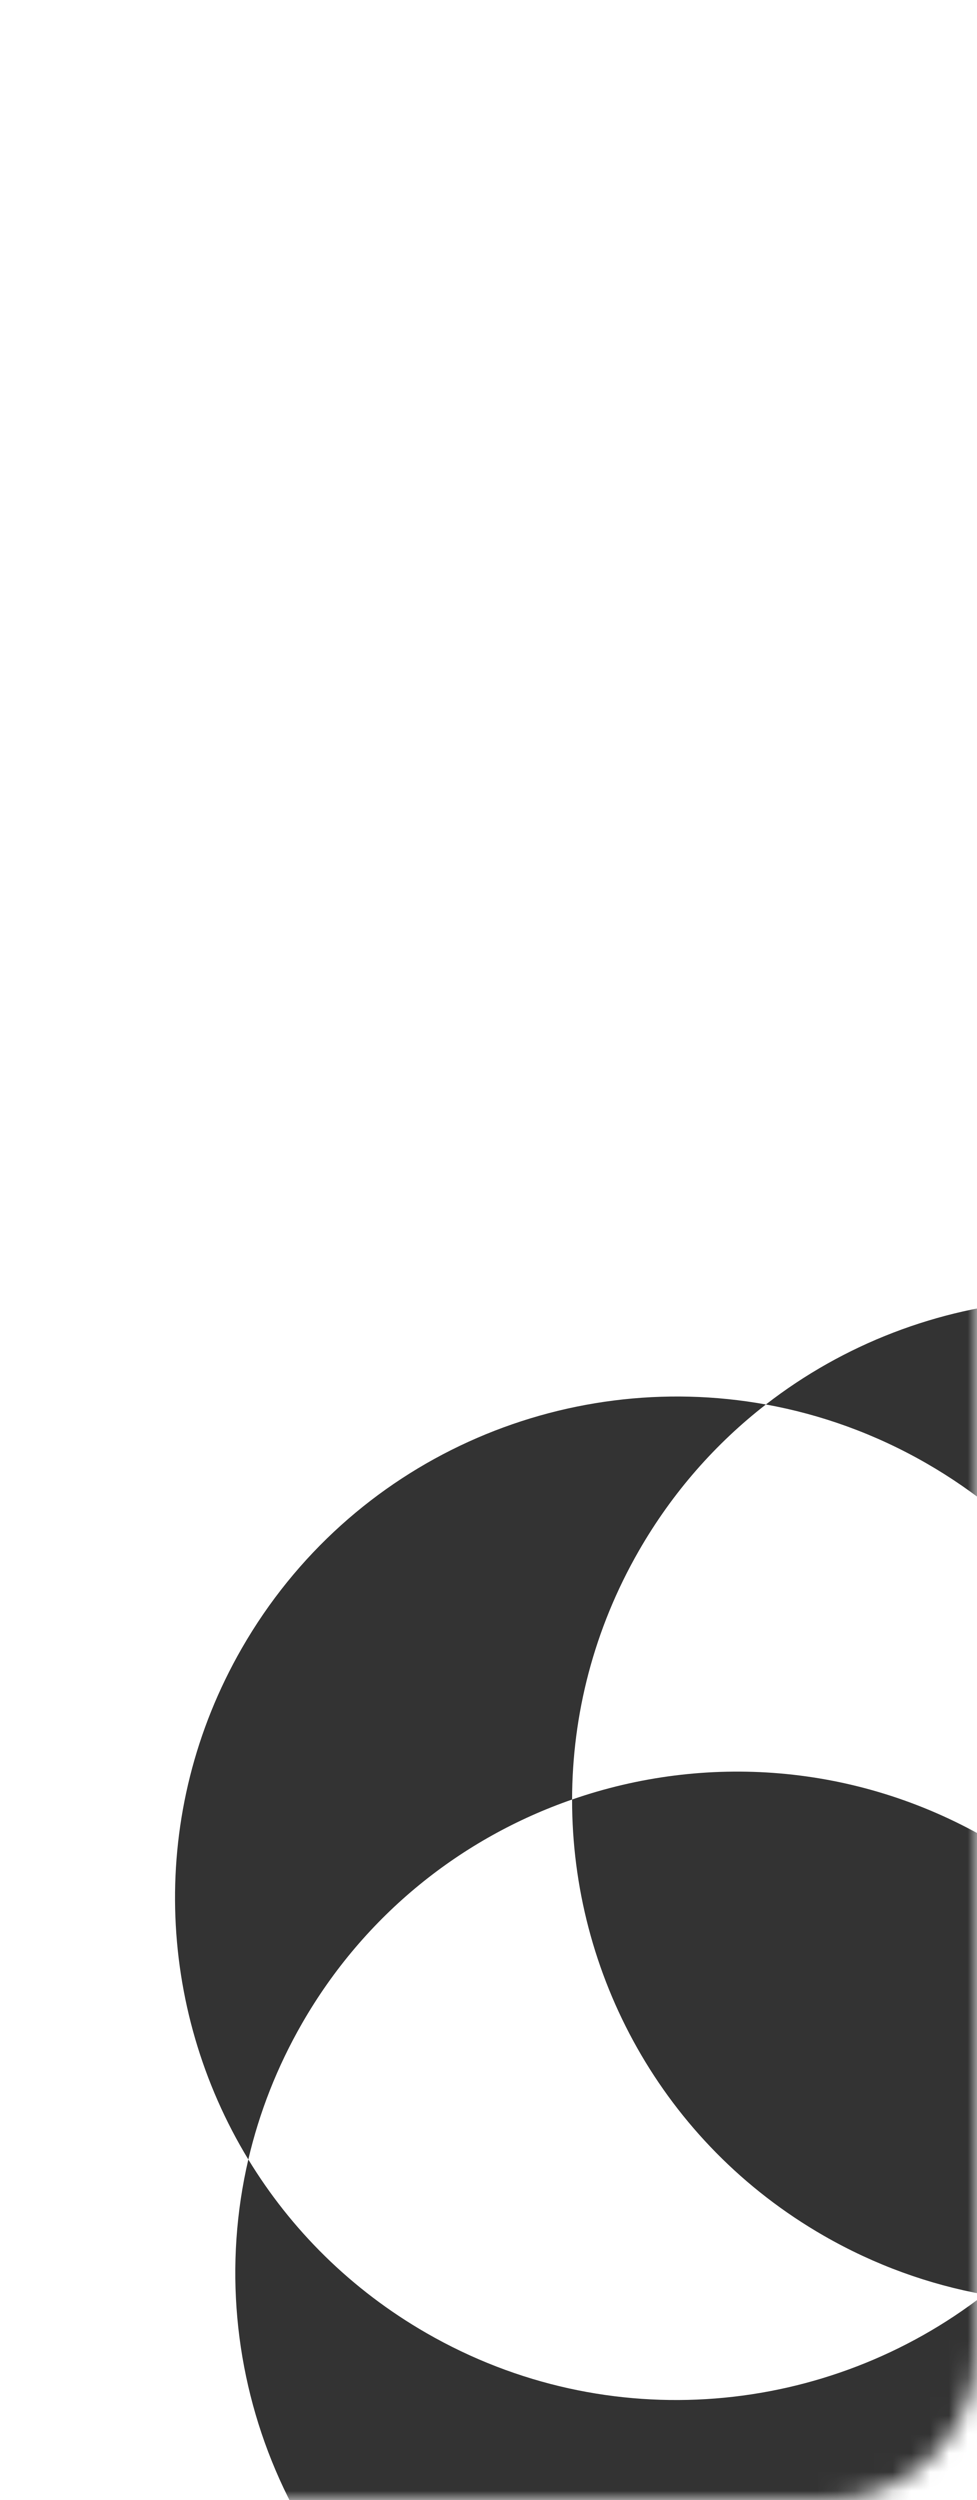 <svg width="52" height="133" viewBox="0 0 52 133" fill="none" xmlns="http://www.w3.org/2000/svg">
<mask id="mask0_41_2119" style="mask-type:alpha" maskUnits="userSpaceOnUse" x="0" y="0" width="52" height="133">
<rect width="52" height="133" rx="8" fill="white"/>
</mask>
<g mask="url(#mask0_41_2119)">
<path fill-rule="evenodd" clip-rule="evenodd" d="M49.308 77.846C59.765 83.856 64.614 95.872 62.007 107.043C59.748 103.33 56.549 100.118 52.515 97.8C45.535 93.788 37.501 93.282 30.449 95.731C30.456 91.233 31.602 86.676 34.004 82.497C35.788 79.393 38.101 76.783 40.764 74.716C43.692 75.246 46.581 76.278 49.308 77.846ZM65.908 121.004C65.916 116.09 64.564 111.245 62.007 107.043C61.428 109.523 60.481 111.962 59.147 114.284C57.362 117.388 55.049 119.998 52.386 122.065C49.458 121.535 46.57 120.503 43.843 118.935C35.242 113.992 30.435 104.987 30.449 95.731C24.591 97.765 19.411 101.84 16.078 107.639C14.743 109.961 13.796 112.399 13.217 114.88C8.32 106.831 7.843 96.43 12.87 87.685C18.648 77.633 29.974 72.762 40.764 74.716C49.066 68.272 60.767 67.097 70.442 72.658C83.221 80.004 87.626 96.317 80.28 109.096C76.947 114.895 71.767 118.97 65.908 121.004ZM13.217 114.88C15.476 118.592 18.675 121.804 22.709 124.122C32.384 129.684 44.085 128.509 52.386 122.065C56.951 122.891 61.612 122.496 65.908 121.004C65.901 125.502 64.756 130.059 62.354 134.238C55.009 147.017 38.695 151.422 25.916 144.077C15.459 138.066 10.61 126.05 13.217 114.88Z" fill="#333333"/>
</g>
</svg>
